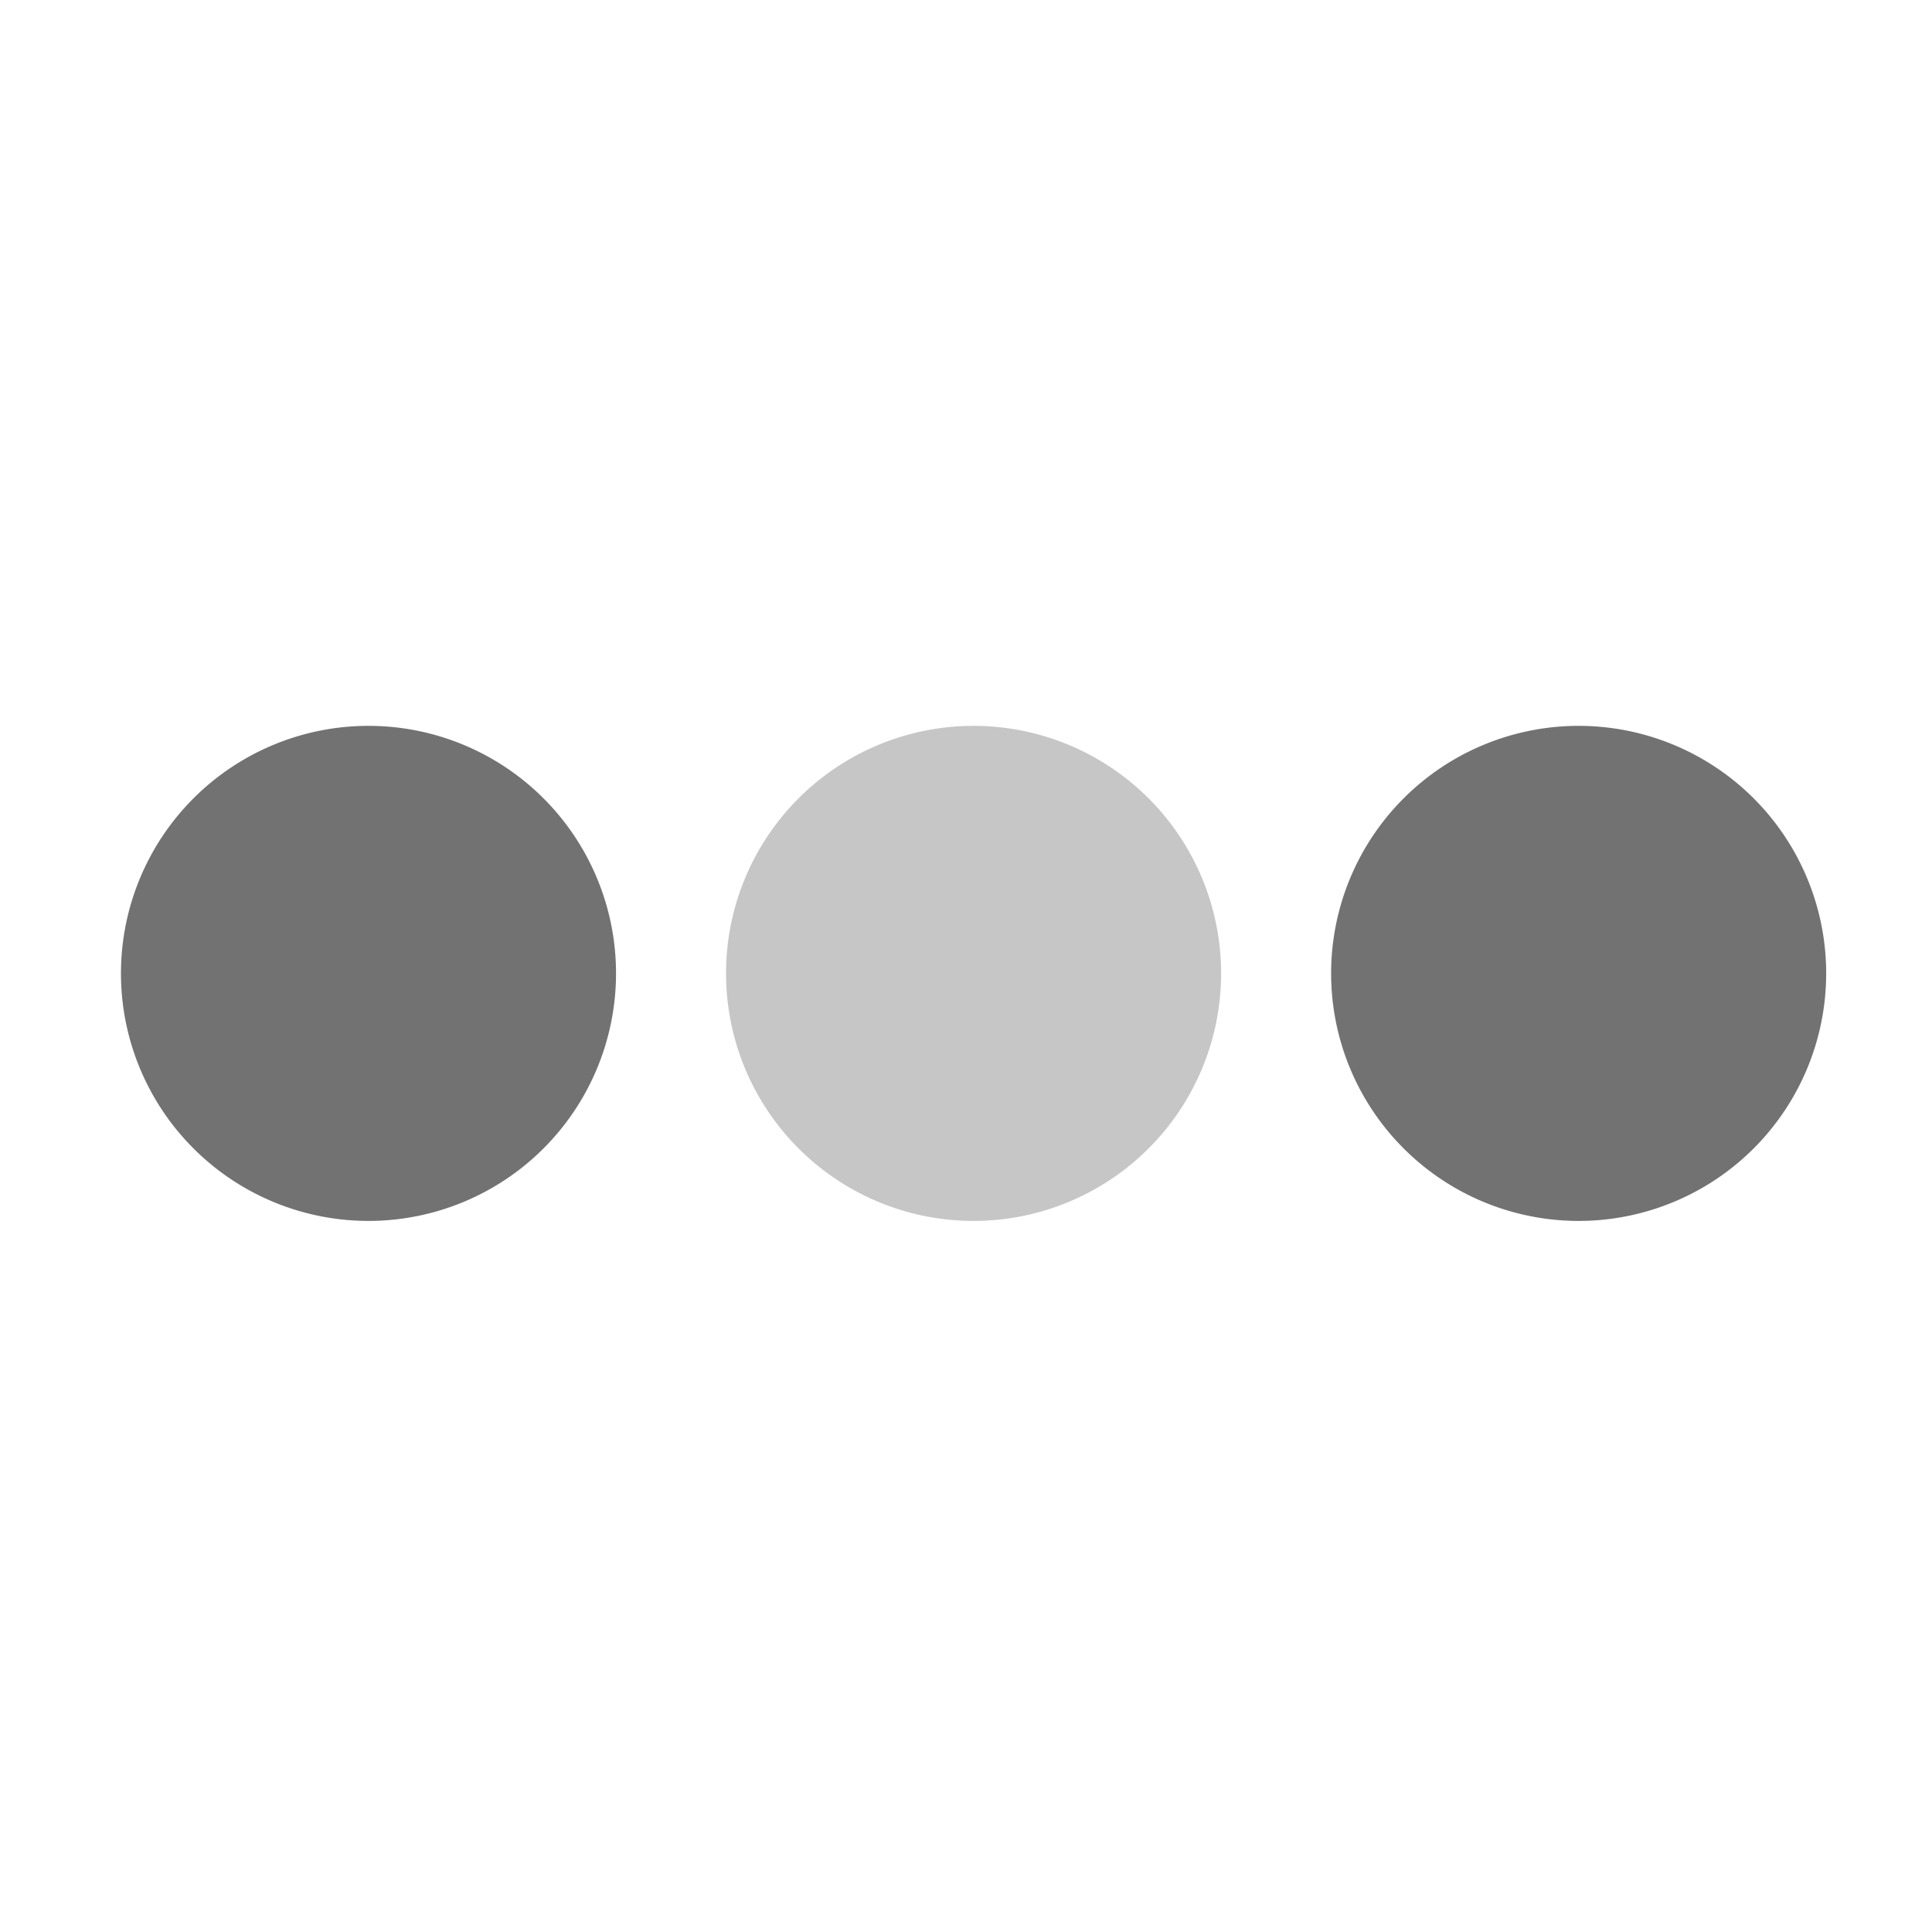 ﻿<?xml version='1.0' encoding='UTF-8'?>
<svg viewBox="-1.548 -1.545 32 31.995" xmlns="http://www.w3.org/2000/svg">
  <g transform="matrix(0.999, 0, 0, 0.999, 0, 0)">
    <g transform="matrix(0.057, 0, 0, 0.057, 0, 0)">
      <defs>
        <style>.fa-secondary{opacity:.4}</style>
      </defs>
      <path d="M256, 184A72 72 0 1 0 328, 256A72 72 0 0 0 256, 184z" fill="#727272" opacity="0.4" fill-opacity="1" class="Black" />
      <path d="M432, 184A72 72 0 1 0 504, 256A72 72 0 0 0 432, 184zM80, 184A72 72 0 1 0 152, 256A72 72 0 0 0 80, 184z" fill="#727272" fill-opacity="1" class="Black" />
    </g>
  </g>
</svg>